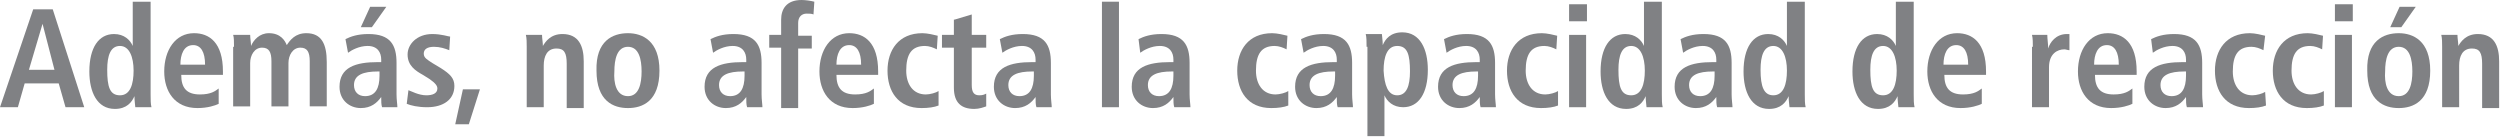 <!-- Generator: Adobe Illustrator 20.1.0, SVG Export Plug-In  -->
<svg version="1.1"
	 xmlns="http://www.w3.org/2000/svg" xmlns:xlink="http://www.w3.org/1999/xlink" xmlns:a="http://ns.adobe.com/AdobeSVGViewerExtensions/3.0/"
	 x="0px" y="0px" width="293.8px" height="16.1px" viewBox="0 0 293.8 16.1"
	 style="overflow:scroll;enable-background:new 0 0 293.8 16.1;" xml:space="preserve">
<style type="text/css">
	.st0{fill:#808184;}
</style>
<defs>
</defs>
<g>
	<path class="st0" d="M6.9,9.8h-4l-0.8,2.8H0L3.9,1.1h2.3l3.7,11.5H7.7L6.9,9.8z M6.4,8.2L5,2.8h0L3.4,8.2H6.4z"/>
	<path class="st0" d="M17.7,0.2v10.9c0,0.6,0,1.1,0.1,1.5h-1.9c0-0.2-0.1-0.7-0.1-1.3h0c-0.3,0.7-0.9,1.5-2.3,1.5c-2.1,0-3-2-3-4.4
		c0-2.8,1.1-4.4,2.9-4.4c1.2,0,1.9,0.7,2.2,1.4h0V0.2H17.7z M14.1,11.2c1.2,0,1.6-1.3,1.6-2.9c0-1.6-0.5-2.9-1.6-2.9
		c-1.1,0-1.5,1.1-1.5,2.8C12.6,10.2,12.9,11.2,14.1,11.2z"/>
	<path class="st0" d="M25.7,12.2c-0.4,0.2-1.3,0.5-2.5,0.5c-2.7,0-3.9-2-3.9-4.3c0-2.5,1.3-4.5,3.5-4.5c1.8,0,3.4,1.1,3.4,4.5v0.4
		h-4.9c0,1.5,0.6,2.3,2.2,2.3c1.3,0,1.8-0.4,2.2-0.7L25.7,12.2z M24.1,7.6c0-1.5-0.5-2.3-1.4-2.3c-1.1,0-1.5,1.1-1.5,2.3H24.1z"/>
	<path class="st0" d="M27.5,5.5c0-0.6,0-1.1-0.1-1.4h2c0,0.4,0.1,0.9,0.1,1.3h0c0.3-0.7,1-1.5,2.1-1.5c1.4,0,1.9,0.9,2.1,1.4
		c0.4-0.6,1-1.4,2.3-1.4c1.8,0,2.4,1.3,2.4,3.4v5.2h-2V7.2c0-1.1-0.3-1.6-1.1-1.6c-0.9,0-1.4,0.9-1.4,1.8v5.1h-2V7.2
		c0-1.1-0.3-1.6-1.1-1.6c-0.9,0-1.4,0.9-1.4,1.8v5.1h-2V5.5z"/>
	<path class="st0" d="M40.6,4.6c0.6-0.3,1.4-0.6,2.7-0.6c2.6,0,3.3,1.3,3.3,3.4v3.7c0,0.6,0.1,1.2,0.1,1.5h-1.8
		c-0.1-0.3-0.1-0.7-0.1-1.2h0c-0.5,0.7-1.2,1.3-2.4,1.3c-1.3,0-2.5-0.9-2.5-2.5c0-2.3,1.9-2.9,4.5-2.9h0.4V7c0-0.8-0.4-1.6-1.6-1.6
		c-1,0-1.9,0.5-2.3,0.8L40.6,4.6z M44.6,8.4h-0.2c-1.7,0-2.8,0.4-2.8,1.6c0,0.8,0.5,1.3,1.3,1.3c1.2,0,1.7-0.9,1.7-2.4V8.4z
		 M43.5,0.8h1.9l-1.7,2.4h-1.3L43.5,0.8z"/>
	<path class="st0" d="M48,10.6c0.3,0.1,1.2,0.6,2.1,0.6c0.7,0,1.3-0.2,1.3-0.8c0-0.3-0.2-0.6-0.9-1.1l-0.8-0.5
		c-0.9-0.5-1.8-1.1-1.8-2.4c0-1.2,1.1-2.4,2.9-2.4c1.1,0,1.9,0.3,2.1,0.3l-0.1,1.6c-0.5-0.2-1.1-0.4-1.8-0.4c-0.8,0-1.2,0.3-1.2,0.8
		c0,0.5,0.4,0.7,1,1.1l1,0.6c1.1,0.7,1.6,1.2,1.6,2.1c0,1.6-1.3,2.5-3.2,2.5c-1.1,0-1.9-0.2-2.4-0.4L48,10.6z"/>
	<path class="st0" d="M56.4,10.5l-1.3,4.1h-1.6l0.9-4.1H56.4z"/>
	<path class="st0" d="M61.9,5.5c0-0.5,0-1-0.1-1.4h1.9c0,0.4,0.1,0.9,0.1,1.3h0c0.3-0.5,0.9-1.4,2.3-1.4c1.9,0,2.5,1.4,2.5,3.2v5.5
		h-2V7.5c0-1.3-0.3-1.8-1.2-1.8c-1.1,0-1.5,0.9-1.5,2v4.9h-2V5.5z"/>
	<path class="st0" d="M73.8,3.9c1.7,0,3.7,0.9,3.7,4.4c0,3.6-2,4.4-3.7,4.4c-1.7,0-3.7-0.8-3.7-4.4C70,4.8,72,3.9,73.8,3.9z
		 M73.8,11.3c1.3,0,1.6-1.5,1.6-2.9c0-1.4-0.3-2.9-1.6-2.9c-1.3,0-1.6,1.5-1.6,2.9C72.1,9.7,72.4,11.3,73.8,11.3z"/>
	<path class="st0" d="M83.5,4.6c0.6-0.3,1.4-0.6,2.7-0.6c2.6,0,3.3,1.3,3.3,3.4v3.7c0,0.6,0.1,1.2,0.1,1.5h-1.8
		c-0.1-0.3-0.1-0.7-0.1-1.2h0c-0.5,0.7-1.2,1.3-2.4,1.3c-1.3,0-2.5-0.9-2.5-2.5c0-2.3,1.9-2.9,4.5-2.9h0.4V7c0-0.8-0.4-1.6-1.6-1.6
		c-1,0-1.9,0.5-2.3,0.8L83.5,4.6z M87.5,8.4h-0.2c-1.7,0-2.8,0.4-2.8,1.6c0,0.8,0.5,1.3,1.3,1.3c1.2,0,1.7-0.9,1.7-2.4V8.4z"/>
	<path class="st0" d="M91.8,5.6h-1.4V4.1h1.4V2.3c0-1.2,0.6-2.3,2.4-2.3c0.5,0,1.1,0.1,1.5,0.2l-0.1,1.5c-0.2-0.1-0.5-0.1-0.8-0.1
		c-0.6,0-1,0.4-1,1.1v1.5h1.6v1.5h-1.6v7h-2V5.6z"/>
	<path class="st0" d="M102.7,12.2c-0.4,0.2-1.3,0.5-2.5,0.5c-2.7,0-3.9-2-3.9-4.3c0-2.5,1.3-4.5,3.5-4.5c1.8,0,3.4,1.1,3.4,4.5v0.4
		h-4.9c0,1.5,0.6,2.3,2.2,2.3c1.3,0,1.8-0.4,2.2-0.7L102.7,12.2z M101.2,7.6c0-1.5-0.5-2.3-1.4-2.3c-1.1,0-1.5,1.1-1.5,2.3H101.2z"
		/>
	<path class="st0" d="M110.3,12.4c-0.5,0.2-1.2,0.3-2,0.3c-2.8,0-4-2-4-4.4c0-2.4,1.3-4.4,4.1-4.4c0.6,0,1.4,0.2,1.8,0.3l-0.1,1.6
		c-0.4-0.2-0.9-0.4-1.4-0.4c-1.6,0-2.2,1-2.2,2.9c0,1.6,0.8,2.8,2.3,2.8c0.5,0,1.2-0.2,1.5-0.4L110.3,12.4z"/>
	<path class="st0" d="M112.2,2.3l2-0.6v2.4h1.7v1.5h-1.7V10c0,0.9,0.3,1.2,0.9,1.2c0.4,0,0.6-0.1,0.8-0.2v1.5
		c-0.3,0.1-0.8,0.3-1.4,0.3c-1.5,0-2.4-0.7-2.4-2.5V5.6h-1.4V4.1h1.4V2.3z"/>
	<path class="st0" d="M117.5,4.6c0.6-0.3,1.4-0.6,2.7-0.6c2.6,0,3.3,1.3,3.3,3.4v3.7c0,0.6,0.1,1.2,0.1,1.5h-1.8
		c-0.1-0.3-0.1-0.7-0.1-1.2h0c-0.5,0.7-1.2,1.3-2.4,1.3c-1.3,0-2.5-0.9-2.5-2.5c0-2.3,1.9-2.9,4.5-2.9h0.4V7c0-0.8-0.4-1.6-1.6-1.6
		c-1,0-1.9,0.5-2.3,0.8L117.5,4.6z M121.5,8.4h-0.2c-1.7,0-2.8,0.4-2.8,1.6c0,0.8,0.5,1.3,1.3,1.3c1.2,0,1.7-0.9,1.7-2.4V8.4z"/>
	<path class="st0" d="M129.5,0.2h2v12.4h-2V0.2z"/>
	<path class="st0" d="M133.8,4.6c0.6-0.3,1.4-0.6,2.7-0.6c2.6,0,3.3,1.3,3.3,3.4v3.7c0,0.6,0.1,1.2,0.1,1.5H138
		c-0.1-0.3-0.1-0.7-0.1-1.2h0c-0.5,0.7-1.2,1.3-2.4,1.3c-1.3,0-2.5-0.9-2.5-2.5c0-2.3,1.9-2.9,4.5-2.9h0.4V7c0-0.8-0.4-1.6-1.6-1.6
		c-1,0-1.9,0.5-2.3,0.8L133.8,4.6z M137.9,8.4h-0.2c-1.7,0-2.8,0.4-2.8,1.6c0,0.8,0.5,1.3,1.3,1.3c1.2,0,1.7-0.9,1.7-2.4V8.4z"/>
	<path class="st0" d="M151.4,12.4c-0.5,0.2-1.2,0.3-2,0.3c-2.8,0-4-2-4-4.4c0-2.4,1.3-4.4,4.1-4.4c0.6,0,1.4,0.2,1.8,0.3l-0.1,1.6
		c-0.4-0.2-0.9-0.4-1.4-0.4c-1.6,0-2.2,1-2.2,2.9c0,1.6,0.8,2.8,2.3,2.8c0.5,0,1.2-0.2,1.5-0.4L151.4,12.4z"/>
	<path class="st0" d="M152.9,4.6c0.6-0.3,1.4-0.6,2.7-0.6c2.6,0,3.3,1.3,3.3,3.4v3.7c0,0.6,0.1,1.2,0.1,1.5h-1.8
		c-0.1-0.3-0.1-0.7-0.1-1.2h0c-0.5,0.7-1.2,1.3-2.4,1.3c-1.3,0-2.5-0.9-2.5-2.5c0-2.3,1.9-2.9,4.5-2.9h0.4V7c0-0.8-0.4-1.6-1.6-1.6
		c-1,0-1.9,0.5-2.3,0.8L152.9,4.6z M156.9,8.4h-0.2c-1.7,0-2.8,0.4-2.8,1.6c0,0.8,0.5,1.3,1.3,1.3c1.2,0,1.7-0.9,1.7-2.4V8.4z"/>
	<path class="st0" d="M160.6,5.5c0-0.6,0-1.1-0.1-1.5h1.9c0,0.2,0.1,0.7,0.1,1.3h0c0.3-0.7,0.9-1.5,2.3-1.5c2.1,0,3,2,3,4.4
		c0,2.8-1.1,4.4-2.9,4.4c-1.2,0-1.9-0.7-2.2-1.4h0v4.8h-2V5.5z M164.2,11.2c1.1,0,1.5-1.1,1.5-2.8c0-2-0.3-3-1.5-3
		c-1.2,0-1.6,1.3-1.6,2.9C162.7,10,163.1,11.2,164.2,11.2z"/>
	<path class="st0" d="M169.7,4.6c0.6-0.3,1.4-0.6,2.7-0.6c2.6,0,3.3,1.3,3.3,3.4v3.7c0,0.6,0.1,1.2,0.1,1.5h-1.8
		c-0.1-0.3-0.1-0.7-0.1-1.2h0c-0.5,0.7-1.2,1.3-2.4,1.3c-1.3,0-2.5-0.9-2.5-2.5c0-2.3,1.9-2.9,4.5-2.9h0.4V7c0-0.8-0.4-1.6-1.6-1.6
		c-1,0-1.9,0.5-2.3,0.8L169.7,4.6z M173.7,8.4h-0.2c-1.7,0-2.8,0.4-2.8,1.6c0,0.8,0.5,1.3,1.3,1.3c1.2,0,1.7-0.9,1.7-2.4V8.4z"/>
	<path class="st0" d="M183.1,12.4c-0.5,0.2-1.2,0.3-2,0.3c-2.8,0-4-2-4-4.4c0-2.4,1.3-4.4,4.1-4.4c0.6,0,1.4,0.2,1.8,0.3l-0.1,1.6
		c-0.4-0.2-0.9-0.4-1.4-0.4c-1.6,0-2.2,1-2.2,2.9c0,1.6,0.8,2.8,2.3,2.8c0.5,0,1.2-0.2,1.5-0.4L183.1,12.4z"/>
	<path class="st0" d="M184.4,0.5h2.1v2h-2.1V0.5z M184.4,4.1h2v8.5h-2V4.1z"/>
	<path class="st0" d="M195.3,0.2v10.9c0,0.6,0,1.1,0.1,1.5h-1.9c0-0.2-0.1-0.7-0.1-1.3h0c-0.3,0.7-0.9,1.5-2.3,1.5c-2.1,0-3-2-3-4.4
		c0-2.8,1.1-4.4,2.9-4.4c1.2,0,1.9,0.7,2.2,1.4h0V0.2H195.3z M191.7,11.2c1.2,0,1.6-1.3,1.6-2.9c0-1.6-0.5-2.9-1.6-2.9
		c-1.1,0-1.5,1.1-1.5,2.8C190.2,10.2,190.5,11.2,191.7,11.2z"/>
	<path class="st0" d="M197.5,4.6c0.6-0.3,1.4-0.6,2.7-0.6c2.6,0,3.3,1.3,3.3,3.4v3.7c0,0.6,0.1,1.2,0.1,1.5h-1.8
		c-0.1-0.3-0.1-0.7-0.1-1.2h0c-0.5,0.7-1.2,1.3-2.4,1.3c-1.3,0-2.5-0.9-2.5-2.5c0-2.3,1.9-2.9,4.5-2.9h0.4V7c0-0.8-0.4-1.6-1.6-1.6
		c-1,0-1.9,0.5-2.3,0.8L197.5,4.6z M201.5,8.4h-0.2c-1.7,0-2.8,0.4-2.8,1.6c0,0.8,0.5,1.3,1.3,1.3c1.2,0,1.7-0.9,1.7-2.4V8.4z"/>
	<path class="st0" d="M212.1,0.2v10.9c0,0.6,0,1.1,0.1,1.5h-1.9c0-0.2-0.1-0.7-0.1-1.3h0c-0.3,0.7-0.9,1.5-2.3,1.5c-2.1,0-3-2-3-4.4
		c0-2.8,1.1-4.4,2.9-4.4c1.2,0,1.9,0.7,2.2,1.4h0V0.2H212.1z M208.4,11.2c1.2,0,1.6-1.3,1.6-2.9c0-1.6-0.5-2.9-1.6-2.9
		c-1.1,0-1.5,1.1-1.5,2.8C206.9,10.2,207.3,11.2,208.4,11.2z"/>
	<path class="st0" d="M224.9,0.2v10.9c0,0.6,0,1.1,0.1,1.5h-1.9c0-0.2-0.1-0.7-0.1-1.3h0c-0.3,0.7-0.9,1.5-2.3,1.5c-2.1,0-3-2-3-4.4
		c0-2.8,1.1-4.4,2.9-4.4c1.2,0,1.9,0.7,2.2,1.4h0V0.2H224.9z M221.3,11.2c1.2,0,1.6-1.3,1.6-2.9c0-1.6-0.5-2.9-1.6-2.9
		c-1.1,0-1.5,1.1-1.5,2.8C219.8,10.2,220.1,11.2,221.3,11.2z"/>
	<path class="st0" d="M232.9,12.2c-0.4,0.2-1.3,0.5-2.5,0.5c-2.7,0-3.9-2-3.9-4.3c0-2.5,1.3-4.5,3.5-4.5c1.8,0,3.4,1.1,3.4,4.5v0.4
		h-4.9c0,1.5,0.6,2.3,2.2,2.3c1.3,0,1.8-0.4,2.2-0.7L232.9,12.2z M231.3,7.6c0-1.5-0.5-2.3-1.4-2.3c-1.1,0-1.5,1.1-1.5,2.3H231.3z"
		/>
	<path class="st0" d="M238.9,5.5c0-0.5,0-1-0.1-1.4h1.8c0,0.5,0.1,1,0.1,1.6h0c0.2-0.7,0.9-1.7,2.2-1.7c0.1,0,0.2,0,0.3,0v1.9
		c-0.2,0-0.4-0.1-0.6-0.1c-0.8,0-1.8,0.5-1.8,2.1v4.7h-2V5.5z"/>
	<path class="st0" d="M250.6,12.2c-0.4,0.2-1.3,0.5-2.5,0.5c-2.7,0-3.9-2-3.9-4.3c0-2.5,1.3-4.5,3.5-4.5c1.8,0,3.4,1.1,3.4,4.5v0.4
		h-4.9c0,1.5,0.6,2.3,2.2,2.3c1.3,0,1.8-0.4,2.2-0.7L250.6,12.2z M249,7.6c0-1.5-0.5-2.3-1.4-2.3c-1.1,0-1.5,1.1-1.5,2.3H249z"/>
	<path class="st0" d="M252.8,4.6c0.6-0.3,1.4-0.6,2.7-0.6c2.6,0,3.3,1.3,3.3,3.4v3.7c0,0.6,0.1,1.2,0.1,1.5H257
		c-0.1-0.3-0.1-0.7-0.1-1.2h0c-0.5,0.7-1.2,1.3-2.4,1.3c-1.3,0-2.5-0.9-2.5-2.5c0-2.3,1.9-2.9,4.5-2.9h0.4V7c0-0.8-0.4-1.6-1.6-1.6
		c-1,0-1.9,0.5-2.3,0.8L252.8,4.6z M256.9,8.4h-0.2c-1.7,0-2.8,0.4-2.8,1.6c0,0.8,0.5,1.3,1.3,1.3c1.2,0,1.7-0.9,1.7-2.4V8.4z"/>
	<path class="st0" d="M266.3,12.4c-0.5,0.2-1.2,0.3-2,0.3c-2.8,0-4-2-4-4.4c0-2.4,1.3-4.4,4.1-4.4c0.6,0,1.4,0.2,1.8,0.3L266,5.9
		c-0.4-0.2-0.9-0.4-1.4-0.4c-1.6,0-2.2,1-2.2,2.9c0,1.6,0.8,2.8,2.3,2.8c0.5,0,1.2-0.2,1.5-0.4L266.3,12.4z"/>
	<path class="st0" d="M273.1,12.4c-0.5,0.2-1.2,0.3-2,0.3c-2.8,0-4-2-4-4.4c0-2.4,1.3-4.4,4.1-4.4c0.6,0,1.4,0.2,1.8,0.3l-0.1,1.6
		c-0.4-0.2-0.9-0.4-1.4-0.4c-1.6,0-2.2,1-2.2,2.9c0,1.6,0.8,2.8,2.3,2.8c0.5,0,1.2-0.2,1.5-0.4L273.1,12.4z"/>
	<path class="st0" d="M274.4,0.5h2.1v2h-2.1V0.5z M274.4,4.1h2v8.5h-2V4.1z"/>
	<path class="st0" d="M281.9,3.9c1.7,0,3.7,0.9,3.7,4.4c0,3.6-2,4.4-3.7,4.4c-1.7,0-3.7-0.8-3.7-4.4C278.1,4.8,280.1,3.9,281.9,3.9z
		 M281.9,11.3c1.3,0,1.6-1.5,1.6-2.9c0-1.4-0.3-2.9-1.6-2.9c-1.3,0-1.6,1.5-1.6,2.9C280.2,9.7,280.5,11.3,281.9,11.3z M282,0.8h1.9
		l-1.7,2.4h-1.3L282,0.8z"/>
	<path class="st0" d="M287,5.5c0-0.5,0-1-0.1-1.4h1.9c0,0.4,0.1,0.9,0.1,1.3h0c0.3-0.5,0.9-1.4,2.3-1.4c1.9,0,2.5,1.4,2.5,3.2v5.5
		h-2V7.5c0-1.3-0.3-1.8-1.2-1.8c-1.1,0-1.5,0.9-1.5,2v4.9h-2V5.5z"/>
</g>
</svg>
